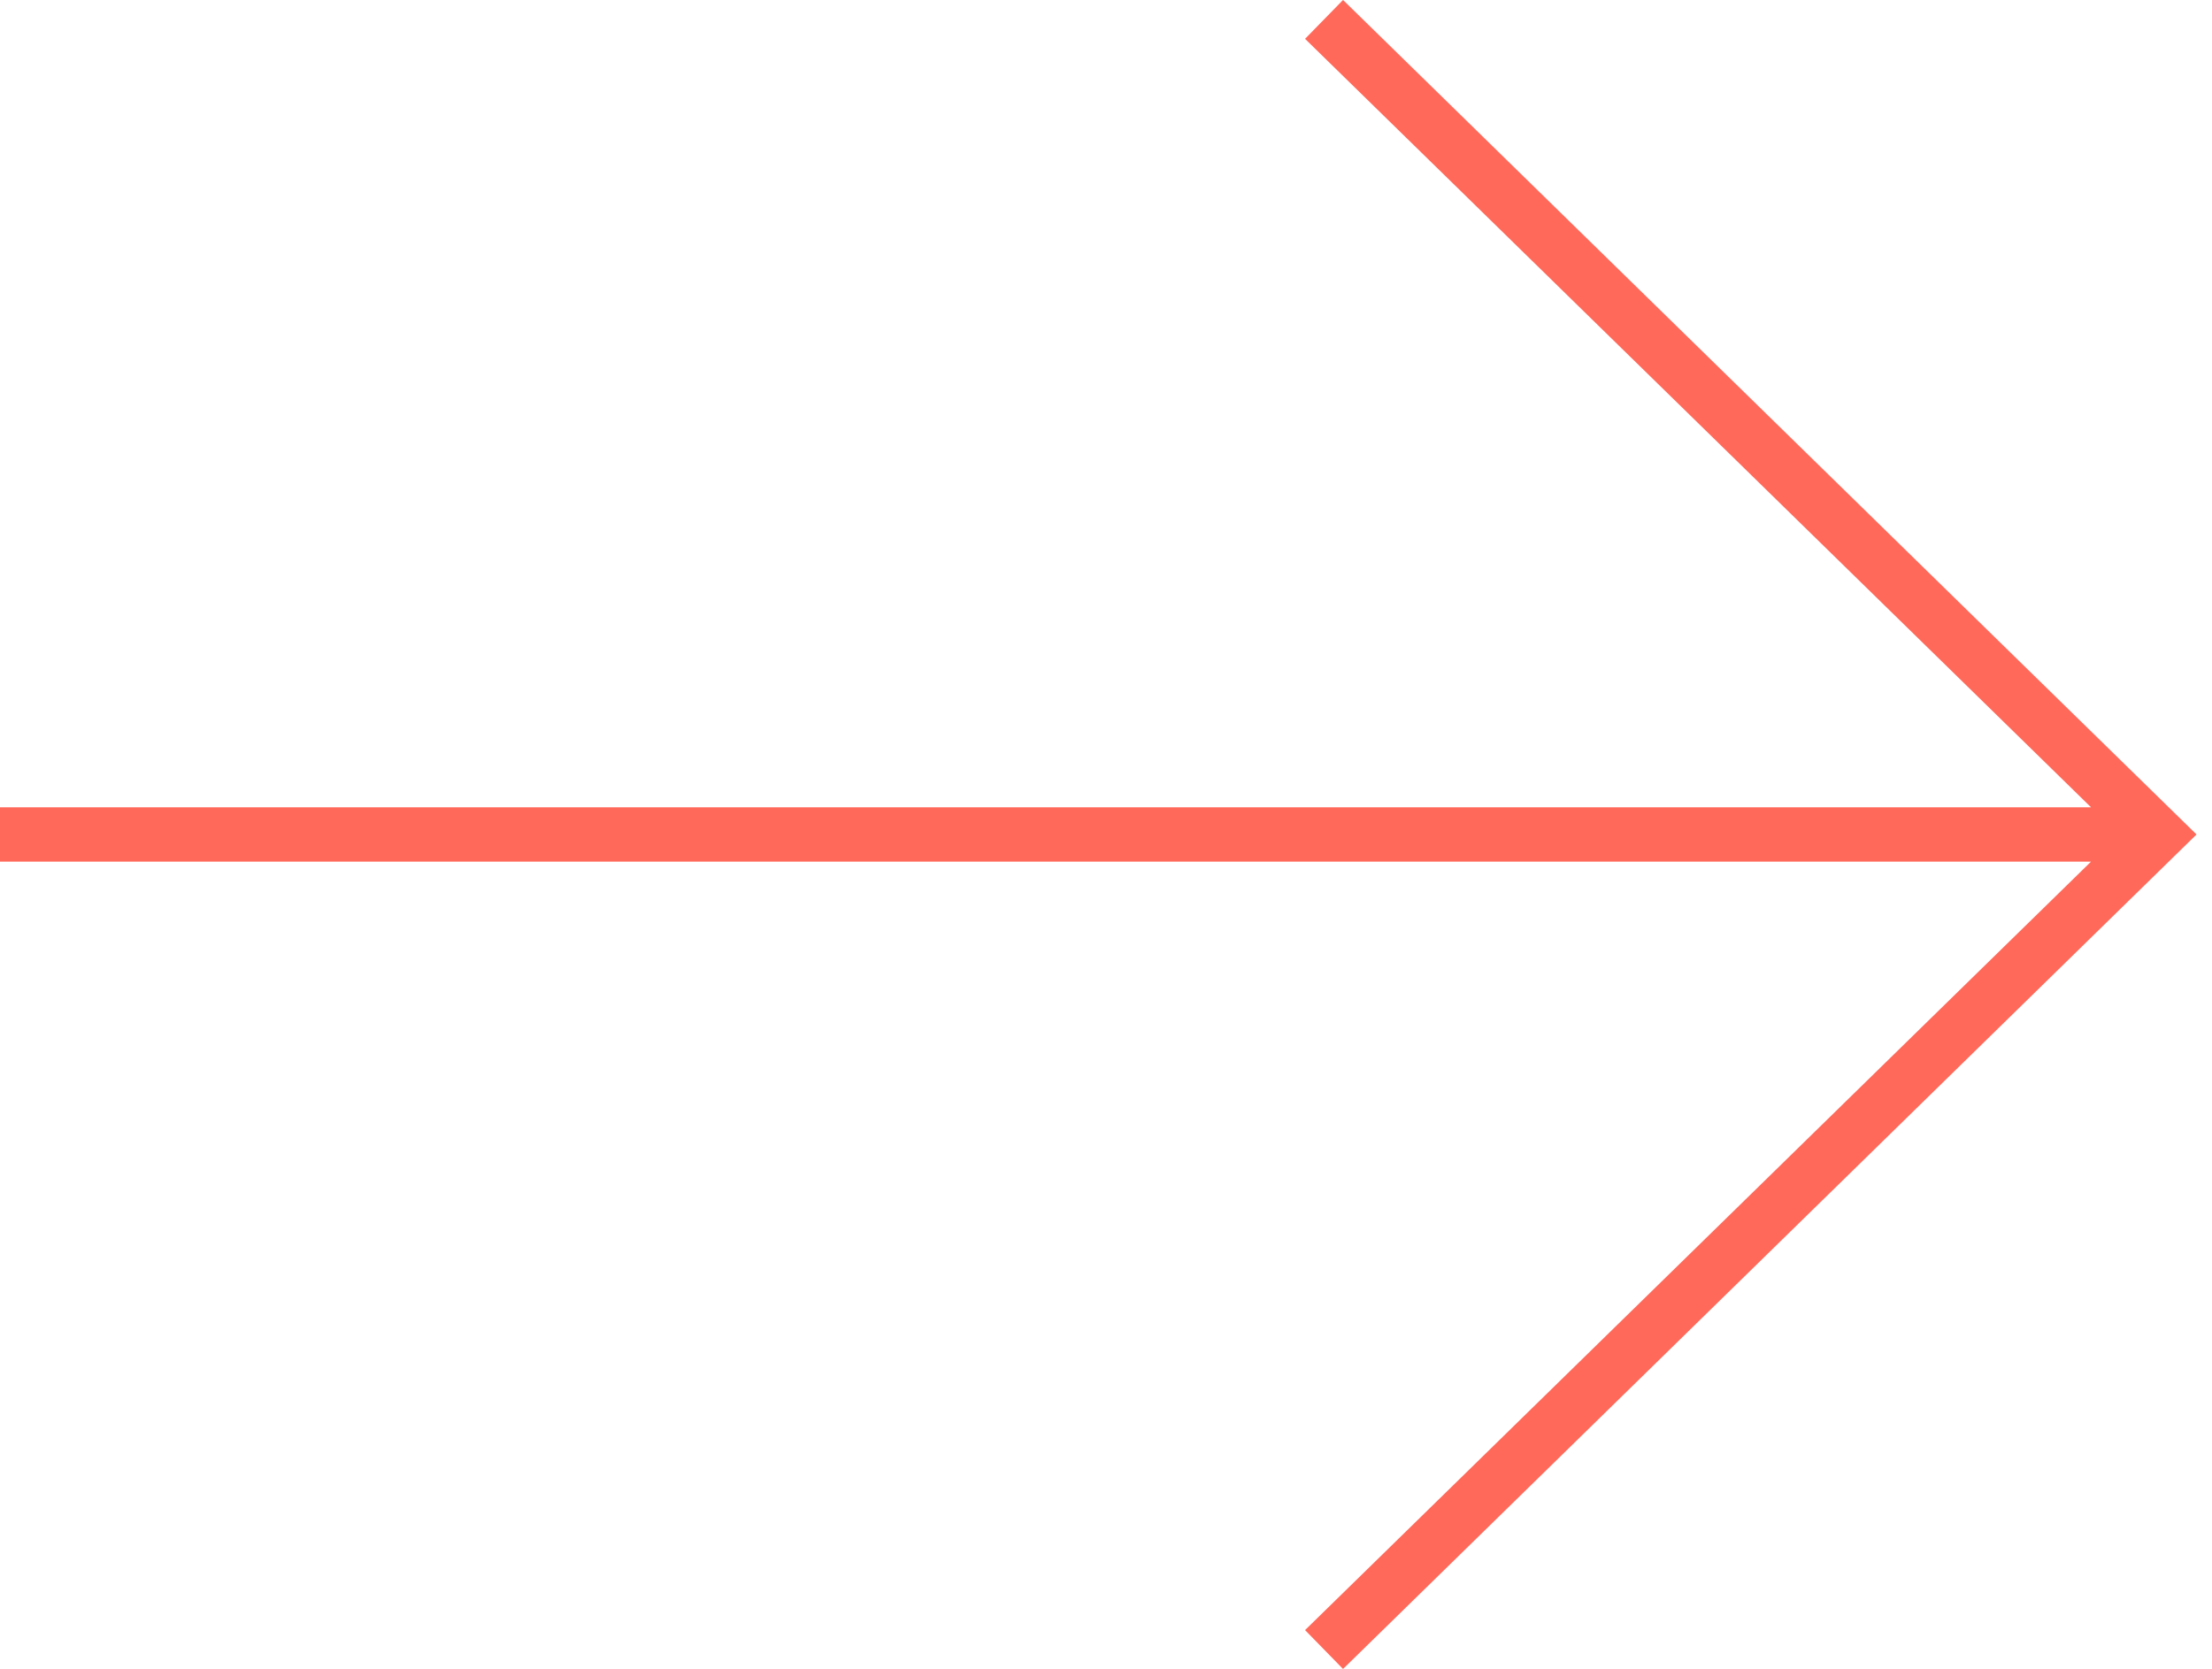 <?xml version="1.0" encoding="utf-8"?>
<!-- Generator: Adobe Illustrator 16.0.4, SVG Export Plug-In . SVG Version: 6.00 Build 0)  -->
<!DOCTYPE svg PUBLIC "-//W3C//DTD SVG 1.1//EN" "http://www.w3.org/Graphics/SVG/1.1/DTD/svg11.dtd">
<svg version="1.1" id="Layer_1" xmlns="http://www.w3.org/2000/svg" xmlns:xlink="http://www.w3.org/1999/xlink" x="0px" y="0px"
	 width="40.715px" height="30.714px" viewBox="0 0 40.715 30.714" enable-background="new 0 0 40.715 30.714" xml:space="preserve">
<g>
	<path fill="none" stroke="#FF695A" stroke-miterlimit="10" d="M-0.285,15.357h40 M24.371,30.357l15.344-15l-15.344-15"/>
</g>
</svg>
